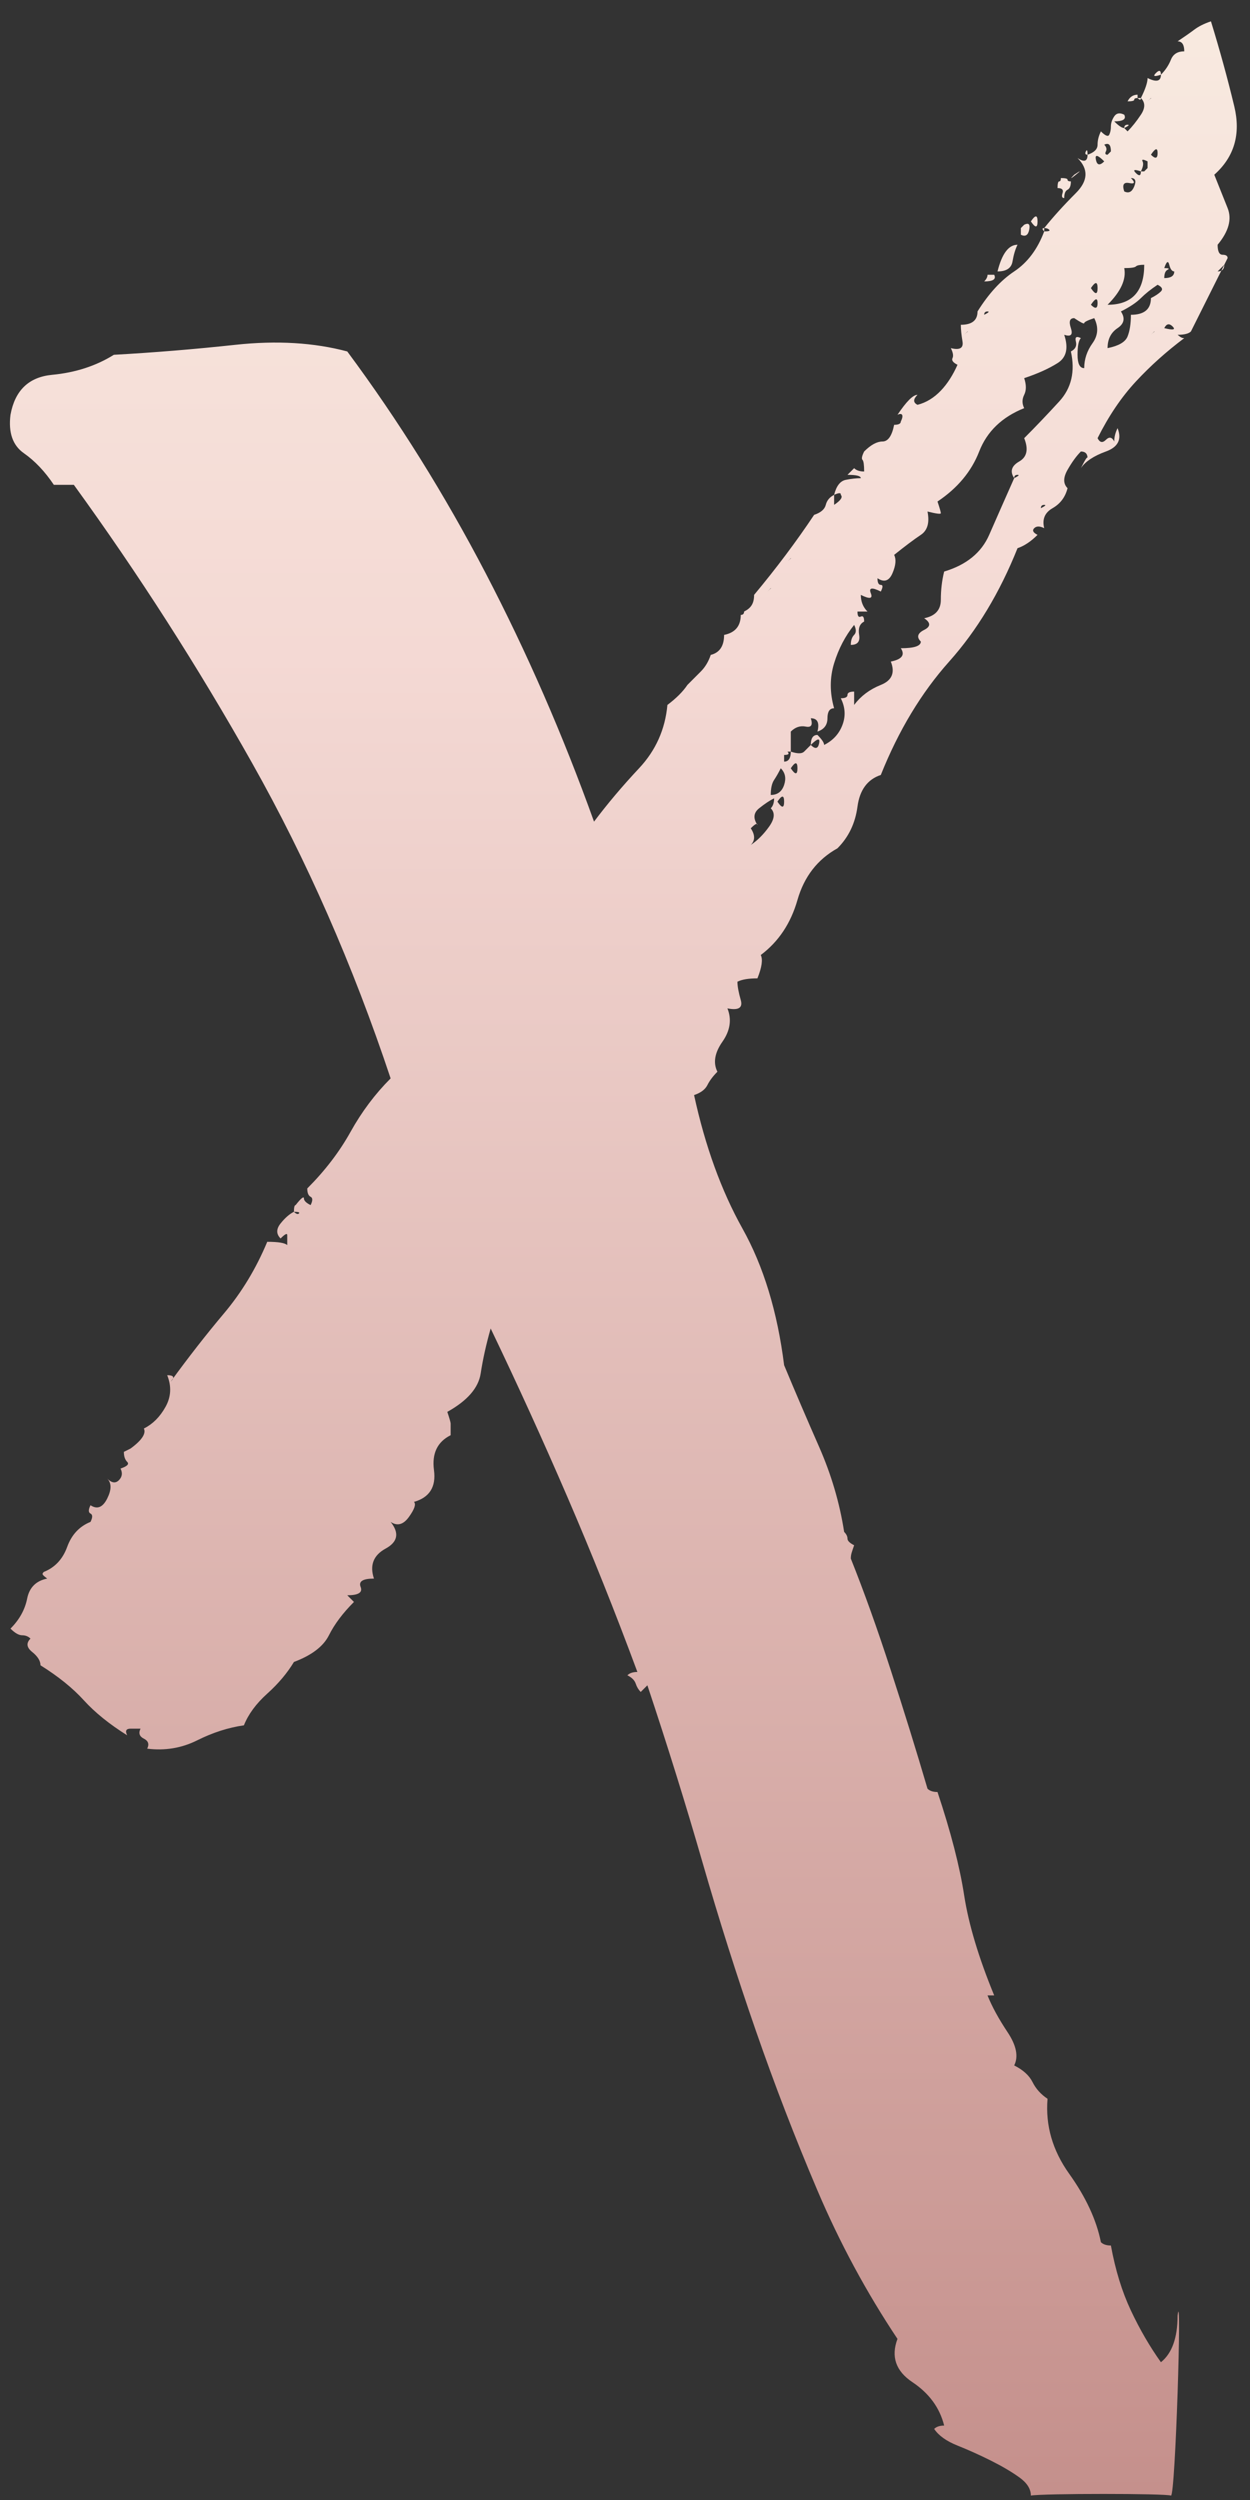 <?xml version="1.0" encoding="UTF-8"?>
<svg width="54px" height="108px" viewBox="0 0 54 108" version="1.1" xmlns="http://www.w3.org/2000/svg" xmlns:xlink="http://www.w3.org/1999/xlink">
    <rect x="0" y="0" width="54" height="108" fill="#333333" stroke="none"/>
    <!-- Generator: Sketch 46.2 (44496) - http://www.bohemiancoding.com/sketch -->
    <title>x</title>
    <desc>Created with Sketch.</desc>
    <defs>
        <linearGradient x1="50%" y1="0%" x2="50%" y2="100%" id="linearGradient-1">
            <stop stop-color="#F8EAE0" offset="0%"></stop>
            <stop stop-color="#F4D9D4" offset="26.002%"></stop>
            <stop stop-color="#C48F8B" offset="100%"></stop>
        </linearGradient>
    </defs>
    <g id="Website" stroke="none" stroke-width="1" fill="none" fill-rule="evenodd">
        <g id="Desktop-HD-Copy-3" transform="translate(-117, -2323)" fill="url(#linearGradient-1)">
            <path d="M168.448,2337.319 C168.352,2337.415 168.16,2337.463 167.872,2337.463 C168.016,2337.583 168.064,2337.607 168.16,2337.607 C167.392,2338.183 166.696,2338.807 166.071,2339.48 C165.447,2340.152 164.895,2340.968 164.415,2341.929 C164.511,2342.121 164.631,2342.145 164.775,2342.001 C164.919,2341.857 165.039,2341.881 165.135,2342.073 C165.135,2341.881 165.183,2341.689 165.279,2341.496 C165.471,2341.977 165.303,2342.313 164.775,2342.505 C164.247,2342.697 163.886,2342.937 163.694,2343.225 C163.886,2342.841 163.982,2342.697 163.982,2342.793 C163.982,2342.601 163.886,2342.505 163.694,2342.505 C163.502,2342.697 163.31,2342.961 163.118,2343.297 C162.926,2343.633 162.926,2343.897 163.118,2344.089 C163.022,2344.474 162.806,2344.762 162.47,2344.954 C162.134,2345.146 162.014,2345.434 162.11,2345.818 C161.918,2345.722 161.774,2345.722 161.678,2345.818 C161.582,2345.914 161.63,2346.01 161.822,2346.106 C161.534,2346.394 161.245,2346.586 160.957,2346.682 C160.189,2348.603 159.205,2350.236 158.004,2351.58 C156.804,2352.925 155.819,2354.557 155.051,2356.478 C154.475,2356.67 154.139,2357.126 154.043,2357.847 C153.947,2358.567 153.659,2359.167 153.178,2359.647 C152.314,2360.128 151.738,2360.872 151.45,2361.88 C151.162,2362.889 150.633,2363.681 149.865,2364.257 C149.961,2364.449 149.913,2364.785 149.721,2365.265 C149.337,2365.265 149.049,2365.313 148.857,2365.41 C148.857,2365.602 148.905,2365.866 149.001,2366.202 C149.097,2366.538 148.905,2366.658 148.425,2366.562 C148.617,2367.042 148.545,2367.522 148.209,2368.002 C147.872,2368.483 147.8,2368.915 147.992,2369.299 C147.8,2369.491 147.656,2369.683 147.56,2369.875 C147.464,2370.067 147.272,2370.211 146.984,2370.307 C147.464,2372.516 148.161,2374.437 149.073,2376.07 C149.985,2377.702 150.585,2379.671 150.874,2381.976 C151.354,2383.128 151.858,2384.305 152.386,2385.505 C152.914,2386.706 153.274,2387.93 153.467,2389.178 C153.563,2389.275 153.611,2389.371 153.611,2389.467 C153.611,2389.563 153.707,2389.659 153.899,2389.755 C153.803,2390.043 153.755,2390.139 153.755,2390.331 C154.331,2391.771 154.907,2393.38 155.483,2395.157 C156.06,2396.933 156.588,2398.638 157.068,2400.271 C157.164,2400.367 157.308,2400.415 157.5,2400.415 C158.076,2402.143 158.46,2403.632 158.652,2404.88 C158.845,2406.129 159.277,2407.569 159.949,2409.202 L159.661,2409.202 C159.853,2409.682 160.141,2410.21 160.525,2410.787 C160.909,2411.363 161.005,2411.843 160.813,2412.227 C161.197,2412.419 161.462,2412.659 161.606,2412.947 C161.75,2413.236 161.966,2413.476 162.254,2413.668 C162.158,2414.82 162.47,2415.901 163.19,2416.909 C163.91,2417.917 164.367,2418.902 164.559,2419.862 C164.655,2419.958 164.799,2420.006 164.991,2420.006 C165.183,2421.063 165.471,2421.999 165.855,2422.815 C166.239,2423.631 166.672,2424.376 167.152,2425.048 C167.632,2424.664 167.872,2423.992 167.872,2423.031 C168.064,2421.495 167.776,2430.906 167.584,2430.81 C167.392,2430.714 162.014,2430.714 161.534,2430.81 C161.534,2430.522 161.366,2430.258 161.029,2430.018 C160.693,2429.778 160.285,2429.538 159.805,2429.298 C159.325,2429.058 158.845,2428.841 158.364,2428.649 C157.884,2428.457 157.548,2428.217 157.356,2427.929 C157.452,2427.833 157.596,2427.785 157.788,2427.785 C157.596,2427.017 157.14,2426.393 156.42,2425.912 C155.699,2425.432 155.483,2424.808 155.771,2424.04 C154.427,2422.023 153.274,2419.886 152.314,2417.629 C151.354,2415.372 150.465,2413.068 149.649,2410.715 C148.833,2408.362 148.064,2405.937 147.344,2403.44 C146.624,2400.943 145.832,2398.398 144.967,2395.805 L144.679,2396.093 C144.583,2395.997 144.511,2395.877 144.463,2395.733 C144.415,2395.589 144.295,2395.469 144.103,2395.373 C144.199,2395.277 144.343,2395.229 144.535,2395.229 C143.575,2392.636 142.566,2390.115 141.51,2387.666 C140.454,2385.217 139.349,2382.792 138.197,2380.391 C138.005,2381.063 137.861,2381.712 137.765,2382.336 C137.669,2382.96 137.188,2383.512 136.324,2383.993 C136.42,2384.281 136.468,2384.449 136.468,2384.497 L136.468,2385.001 C135.892,2385.289 135.652,2385.793 135.748,2386.513 C135.844,2387.234 135.556,2387.69 134.884,2387.882 C134.98,2387.978 134.908,2388.194 134.667,2388.53 C134.427,2388.866 134.163,2388.938 133.875,2388.746 C134.259,2389.227 134.187,2389.611 133.659,2389.899 C133.131,2390.187 132.963,2390.619 133.155,2391.195 C132.675,2391.195 132.483,2391.315 132.579,2391.555 C132.675,2391.795 132.483,2391.916 132.002,2391.916 L132.291,2392.204 C131.81,2392.684 131.45,2393.164 131.21,2393.644 C130.97,2394.124 130.466,2394.508 129.698,2394.797 C129.409,2395.277 129.025,2395.733 128.545,2396.165 C128.065,2396.597 127.729,2397.053 127.537,2397.534 C126.864,2397.63 126.192,2397.846 125.52,2398.182 C124.848,2398.518 124.127,2398.638 123.359,2398.542 C123.455,2398.35 123.407,2398.206 123.215,2398.11 C123.023,2398.014 122.975,2397.87 123.071,2397.678 L122.639,2397.678 C122.447,2397.678 122.399,2397.774 122.495,2397.966 C121.727,2397.486 121.102,2396.981 120.622,2396.453 C120.142,2395.925 119.518,2395.421 118.749,2394.941 C118.749,2394.749 118.629,2394.557 118.389,2394.364 C118.149,2394.172 118.125,2393.98 118.317,2393.788 C118.221,2393.692 118.101,2393.644 117.957,2393.644 C117.813,2393.644 117.645,2393.548 117.453,2393.356 C117.837,2392.972 118.077,2392.54 118.173,2392.06 C118.269,2391.579 118.557,2391.291 119.038,2391.195 C118.821,2391.027 118.797,2391.003 118.893,2390.907 C119.374,2390.715 119.71,2390.355 119.902,2389.827 C120.094,2389.299 120.43,2388.938 120.91,2388.746 C121.006,2388.554 121.006,2388.434 120.91,2388.386 C120.814,2388.338 120.814,2388.218 120.91,2388.026 C121.198,2388.218 121.438,2388.122 121.631,2387.738 C121.823,2387.354 121.823,2387.066 121.631,2386.874 C121.823,2387.066 121.991,2387.09 122.135,2386.946 C122.279,2386.802 122.303,2386.634 122.207,2386.441 C122.495,2386.345 122.591,2386.249 122.495,2386.153 C122.399,2386.057 122.351,2385.913 122.351,2385.721 L122.639,2385.577 C123.167,2385.193 123.311,2384.905 123.215,2384.713 C123.599,2384.521 123.911,2384.209 124.151,2383.776 C124.392,2383.344 124.416,2382.888 124.223,2382.408 C124.512,2382.408 124.56,2382.504 124.368,2382.696 C125.136,2381.64 125.904,2380.655 126.672,2379.743 C127.441,2378.831 128.065,2377.798 128.545,2376.646 C129.025,2376.646 129.313,2376.694 129.409,2376.79 L129.409,2376.358 C129.409,2376.262 129.313,2376.31 129.121,2376.502 C128.929,2376.31 128.929,2376.094 129.121,2375.853 C129.313,2375.613 129.505,2375.445 129.698,2375.349 C129.794,2375.445 129.866,2375.469 129.914,2375.421 C129.962,2375.373 129.89,2375.349 129.698,2375.349 C129.698,2375.157 129.722,2375.061 129.77,2375.061 C130.034,2374.725 130.13,2374.677 130.13,2374.773 C130.13,2374.869 130.226,2374.965 130.418,2375.061 C130.514,2374.869 130.514,2374.749 130.418,2374.701 C130.322,2374.653 130.274,2374.533 130.274,2374.341 C131.042,2373.573 131.666,2372.756 132.146,2371.892 C132.627,2371.028 133.203,2370.259 133.875,2369.587 C132.243,2364.689 130.25,2360.152 127.897,2355.974 C125.544,2351.796 122.975,2347.787 120.19,2343.945 L119.326,2343.945 C118.941,2343.369 118.509,2342.913 118.029,2342.577 C117.549,2342.241 117.357,2341.689 117.453,2340.92 C117.645,2339.864 118.245,2339.288 119.254,2339.192 C120.262,2339.096 121.15,2338.807 121.919,2338.327 C123.647,2338.231 125.4,2338.087 127.177,2337.895 C128.953,2337.703 130.562,2337.799 132.002,2338.183 C134.211,2341.16 136.204,2344.354 137.981,2347.763 C139.757,2351.172 141.318,2354.749 142.662,2358.495 C143.239,2357.727 143.887,2356.958 144.607,2356.19 C145.327,2355.422 145.736,2354.509 145.832,2353.453 C146.216,2353.165 146.504,2352.877 146.696,2352.589 L147.272,2352.012 C147.464,2351.82 147.608,2351.58 147.704,2351.292 C148.088,2351.196 148.281,2350.908 148.281,2350.428 C148.761,2350.332 149.001,2350.044 149.001,2349.564 C149.097,2349.564 149.145,2349.516 149.145,2349.419 C149.433,2349.275 149.577,2349.083 149.577,2348.699 C150.537,2347.547 151.402,2346.394 152.17,2345.242 C152.458,2345.146 152.626,2345.002 152.674,2344.81 C152.722,2344.618 152.842,2344.474 153.034,2344.378 L153.034,2344.81 C153.322,2344.618 153.419,2344.474 153.322,2344.378 C153.338,2344.282 153.242,2344.282 153.034,2344.378 C153.13,2343.993 153.298,2343.777 153.539,2343.729 C153.779,2343.681 153.995,2343.657 154.187,2343.657 C154.187,2343.561 153.995,2343.513 153.611,2343.513 L153.899,2343.225 C153.995,2343.321 154.139,2343.369 154.331,2343.369 C154.331,2343.081 154.307,2342.913 154.259,2342.865 C154.211,2342.817 154.235,2342.697 154.331,2342.505 C154.619,2342.217 154.883,2342.073 155.123,2342.073 C155.363,2342.073 155.531,2341.833 155.627,2341.352 C155.819,2341.352 155.915,2341.304 155.915,2341.208 C156.06,2340.92 155.963,2340.824 155.771,2340.92 C156.156,2340.344 156.444,2340.056 156.636,2340.056 C156.444,2340.248 156.444,2340.392 156.636,2340.488 C157.404,2340.296 157.98,2339.624 158.364,2338.759 C158.172,2338.663 158.1,2338.567 158.148,2338.471 C158.196,2338.375 158.172,2338.231 158.076,2338.039 C158.46,2338.135 158.628,2338.039 158.58,2337.751 C158.532,2337.463 158.508,2337.223 158.508,2337.031 C158.989,2337.031 159.229,2336.839 159.229,2336.455 C159.709,2335.686 160.237,2335.11 160.813,2334.726 C161.39,2334.342 161.822,2333.766 162.11,2332.997 C162.302,2332.997 162.374,2332.973 162.326,2332.925 C162.278,2332.877 162.206,2332.853 162.11,2332.853 C162.494,2332.373 162.95,2331.869 163.478,2331.341 C164.007,2330.812 164.031,2330.308 163.55,2329.828 C163.838,2330.02 163.982,2329.972 163.982,2329.684 C164.271,2329.588 164.415,2329.444 164.415,2329.252 C164.415,2329.06 164.463,2328.868 164.559,2328.676 C164.751,2328.868 164.871,2328.916 164.919,2328.82 C164.967,2328.724 164.991,2328.604 164.991,2328.46 C164.991,2328.316 165.039,2328.171 165.135,2328.027 C165.231,2327.883 165.375,2327.859 165.567,2327.955 C165.663,2328.147 165.519,2328.243 165.135,2328.243 C165.327,2328.436 165.471,2328.532 165.567,2328.532 L165.711,2328.676 C165.903,2328.484 166.095,2328.243 166.287,2327.955 C166.479,2327.667 166.479,2327.427 166.287,2327.235 C166.479,2326.851 166.575,2326.563 166.575,2326.371 C166.96,2326.563 167.152,2326.515 167.152,2326.227 C167.344,2326.035 167.488,2325.819 167.584,2325.578 C167.68,2325.338 167.872,2325.218 168.16,2325.218 C168.16,2324.93 168.064,2324.786 167.872,2324.786 C168.16,2324.594 168.4,2324.426 168.592,2324.282 C168.784,2324.138 169.024,2324.018 169.313,2323.922 C169.697,2325.17 170.033,2326.395 170.321,2327.595 C170.609,2328.796 170.321,2329.78 169.457,2330.548 L170.033,2331.989 C170.225,2332.469 170.081,2332.997 169.601,2333.573 C169.601,2333.862 169.673,2334.006 169.817,2334.006 C169.961,2334.006 170.033,2334.054 170.033,2334.15 L168.448,2337.319 Z M166.736,2327.235 L166.72,2327.235 L166.575,2327.379 C166.639,2327.315 166.693,2327.267 166.736,2327.235 L166.736,2327.235 Z M164.847,2329.684 L164.991,2329.54 C164.991,2329.252 164.895,2329.156 164.703,2329.252 C164.799,2329.348 164.823,2329.444 164.775,2329.54 C164.727,2329.636 164.751,2329.684 164.847,2329.684 Z M166.72,2329.684 C166.912,2329.396 167.008,2329.372 167.008,2329.612 C167.008,2329.852 166.912,2329.876 166.72,2329.684 Z M164.703,2329.972 C164.511,2330.164 164.391,2330.14 164.343,2329.9 C164.295,2329.66 164.415,2329.684 164.703,2329.972 Z M166.287,2330.404 C165.999,2330.308 165.927,2330.332 166.071,2330.476 C166.215,2330.62 166.287,2330.596 166.287,2330.404 L166.431,2330.404 L166.575,2330.26 L166.575,2329.972 C166.383,2329.876 166.311,2329.876 166.359,2329.972 C166.407,2330.068 166.383,2330.212 166.287,2330.404 Z M165.567,2331.269 C165.759,2331.365 165.903,2331.293 165.999,2331.053 C166.095,2330.812 166.047,2330.692 165.855,2330.692 C166.047,2330.884 166.023,2330.957 165.783,2330.908 C165.543,2330.86 165.471,2330.981 165.567,2331.269 Z M165.567,2334.582 C165.663,2335.062 165.423,2335.59 164.847,2336.166 C165.903,2336.166 166.431,2335.59 166.431,2334.438 C166.239,2334.438 166.119,2334.462 166.071,2334.51 C166.023,2334.558 165.855,2334.582 165.567,2334.582 Z M167.296,2335.014 C167.584,2335.014 167.728,2334.918 167.728,2334.726 C167.632,2334.726 167.56,2334.63 167.512,2334.438 C167.464,2334.246 167.392,2334.294 167.296,2334.582 C167.488,2334.582 167.536,2334.606 167.44,2334.654 C167.344,2334.702 167.296,2334.822 167.296,2335.014 Z M164.127,2335.446 C164.319,2335.158 164.415,2335.158 164.415,2335.446 C164.415,2335.734 164.319,2335.734 164.127,2335.446 Z M166.72,2335.878 C166.912,2335.782 167.056,2335.686 167.152,2335.59 C167.248,2335.494 167.2,2335.398 167.008,2335.302 C166.72,2335.494 166.479,2335.686 166.287,2335.878 C166.095,2336.07 165.807,2336.263 165.423,2336.455 C165.615,2336.743 165.567,2336.983 165.279,2337.175 C164.991,2337.367 164.847,2337.655 164.847,2338.039 C165.327,2337.943 165.615,2337.775 165.711,2337.535 C165.807,2337.295 165.855,2336.983 165.855,2336.599 C166.431,2336.599 166.72,2336.359 166.72,2335.878 Z M164.127,2336.166 C164.319,2335.878 164.415,2335.854 164.415,2336.094 C164.415,2336.335 164.319,2336.359 164.127,2336.166 Z M159.517,2336.599 C159.517,2336.503 159.565,2336.455 159.661,2336.455 C159.757,2336.455 159.709,2336.503 159.517,2336.599 Z M154.475,2349.419 L154.043,2349.419 C154.043,2349.612 154.091,2349.684 154.187,2349.636 C154.283,2349.588 154.331,2349.66 154.331,2349.852 C154.139,2349.948 154.067,2350.14 154.115,2350.428 C154.163,2350.716 154.043,2350.86 153.755,2350.86 C153.755,2350.668 153.803,2350.524 153.899,2350.428 C153.995,2350.332 153.995,2350.188 153.899,2349.996 C153.515,2350.476 153.226,2351.028 153.034,2351.652 C152.842,2352.277 152.842,2352.925 153.034,2353.597 C152.842,2353.597 152.746,2353.741 152.746,2354.029 C152.746,2354.317 152.602,2354.509 152.314,2354.605 C152.41,2354.221 152.314,2354.029 152.026,2354.029 C152.122,2354.317 152.05,2354.437 151.81,2354.389 C151.57,2354.341 151.354,2354.413 151.162,2354.605 L151.162,2355.47 L151.018,2355.47 C151.114,2355.566 151.066,2355.614 150.874,2355.614 L150.874,2355.902 C151.066,2355.902 151.162,2355.758 151.162,2355.47 C151.45,2355.566 151.642,2355.566 151.738,2355.47 L152.026,2355.182 C152.218,2355.374 152.338,2355.35 152.386,2355.11 C152.434,2354.87 152.314,2354.894 152.026,2355.182 C152.026,2354.894 152.122,2354.749 152.314,2354.749 C152.506,2354.942 152.602,2355.086 152.602,2355.182 C152.986,2354.99 153.25,2354.701 153.394,2354.317 C153.539,2353.933 153.515,2353.549 153.322,2353.165 C153.515,2353.165 153.611,2353.117 153.611,2353.021 C153.611,2352.925 153.707,2352.877 153.899,2352.877 L153.899,2353.453 C154.187,2353.069 154.571,2352.781 155.051,2352.589 C155.531,2352.397 155.675,2352.06 155.483,2351.58 C155.963,2351.484 156.108,2351.292 155.915,2351.004 C156.492,2351.004 156.78,2350.908 156.78,2350.716 C156.588,2350.524 156.636,2350.356 156.924,2350.212 C157.212,2350.068 157.212,2349.9 156.924,2349.708 C157.404,2349.612 157.644,2349.347 157.644,2348.915 C157.644,2348.483 157.692,2348.075 157.788,2347.691 C158.749,2347.403 159.397,2346.875 159.733,2346.106 C160.069,2345.338 160.429,2344.522 160.813,2343.657 C161.005,2343.561 161.053,2343.513 160.957,2343.513 C160.861,2343.513 160.813,2343.561 160.813,2343.657 C160.621,2343.369 160.693,2343.129 161.029,2342.937 C161.366,2342.745 161.438,2342.409 161.245,2341.929 C161.726,2341.448 162.23,2340.92 162.758,2340.344 C163.286,2339.768 163.454,2339.048 163.262,2338.183 C163.454,2338.087 163.526,2337.943 163.478,2337.751 C163.43,2337.559 163.502,2337.511 163.694,2337.607 C163.598,2337.703 163.55,2337.943 163.55,2338.327 C163.55,2338.711 163.646,2338.904 163.838,2338.904 C163.838,2338.519 163.958,2338.159 164.199,2337.823 C164.439,2337.487 164.463,2337.127 164.271,2336.743 C163.982,2336.839 163.838,2336.911 163.838,2336.959 C163.838,2337.007 163.694,2336.935 163.406,2336.743 C163.214,2336.743 163.166,2336.887 163.262,2337.175 C163.358,2337.463 163.262,2337.559 162.974,2337.463 C163.166,2338.039 163.07,2338.447 162.686,2338.687 C162.302,2338.928 161.822,2339.144 161.245,2339.336 C161.341,2339.624 161.341,2339.864 161.245,2340.056 C161.149,2340.248 161.149,2340.44 161.245,2340.632 C160.285,2341.016 159.637,2341.641 159.301,2342.505 C158.965,2343.369 158.364,2344.089 157.5,2344.666 C157.596,2344.954 157.644,2345.122 157.644,2345.17 C157.644,2345.218 157.452,2345.194 157.068,2345.098 C157.164,2345.578 157.068,2345.914 156.78,2346.106 C156.492,2346.298 156.108,2346.586 155.627,2346.971 C155.723,2347.163 155.699,2347.427 155.555,2347.763 C155.411,2348.099 155.195,2348.171 154.907,2347.979 C154.907,2348.171 154.955,2348.267 155.051,2348.267 C155.147,2348.267 155.147,2348.363 155.051,2348.555 C154.667,2348.363 154.523,2348.387 154.619,2348.627 C154.715,2348.867 154.571,2348.891 154.187,2348.699 C154.187,2348.987 154.283,2349.227 154.475,2349.419 Z M167.296,2337.175 C167.392,2336.983 167.512,2336.959 167.656,2337.103 C167.8,2337.247 167.68,2337.271 167.296,2337.175 Z M158.813,2337.319 L158.797,2337.319 L158.652,2337.463 C158.717,2337.399 158.77,2337.351 158.813,2337.319 L158.813,2337.319 Z M166.88,2337.319 L166.864,2337.319 L166.72,2337.463 C166.784,2337.399 166.837,2337.351 166.88,2337.319 L166.88,2337.319 Z M161.966,2344.954 C161.966,2344.858 162.014,2344.81 162.11,2344.81 C162.206,2344.81 162.158,2344.858 161.966,2344.954 Z M151.178,2347.115 L151.162,2347.115 L151.018,2347.259 C151.082,2347.195 151.135,2347.147 151.178,2347.115 L151.178,2347.115 Z M150.313,2348.411 L150.297,2348.411 L150.153,2348.555 C150.217,2348.491 150.271,2348.443 150.313,2348.411 L150.313,2348.411 Z M151.162,2356.19 C151.354,2355.902 151.45,2355.902 151.45,2356.19 C151.45,2356.478 151.354,2356.478 151.162,2356.19 Z M150.297,2357.342 C150.585,2357.342 150.778,2357.198 150.874,2356.91 C150.97,2356.622 150.922,2356.382 150.729,2356.19 C150.633,2356.382 150.537,2356.55 150.441,2356.694 C150.345,2356.838 150.297,2357.054 150.297,2357.342 Z M149.721,2358.639 C149.721,2358.543 149.625,2358.591 149.433,2358.783 C149.625,2359.071 149.625,2359.311 149.433,2359.503 C149.721,2359.311 149.985,2359.047 150.225,2358.711 C150.465,2358.375 150.489,2358.111 150.297,2357.919 C150.393,2357.823 150.441,2357.679 150.441,2357.487 C150.249,2357.583 150.033,2357.727 149.793,2357.919 C149.553,2358.111 149.529,2358.351 149.721,2358.639 Z M150.585,2357.631 C150.778,2357.342 150.874,2357.342 150.874,2357.631 C150.874,2357.919 150.778,2357.919 150.585,2357.631 Z M167.152,2326.227 C166.864,2326.323 166.792,2326.299 166.936,2326.155 C167.08,2326.011 167.152,2326.035 167.152,2326.227 Z M166.143,2327.235 C166.047,2327.235 165.999,2327.259 165.999,2327.307 C165.999,2327.355 165.903,2327.379 165.711,2327.379 C165.807,2327.187 165.951,2327.091 166.143,2327.091 L166.143,2327.235 Z M166.143,2327.235 L166.287,2327.235 C166.287,2327.331 166.239,2327.331 166.143,2327.235 Z M165.567,2328.532 C165.567,2328.436 165.615,2328.388 165.711,2328.388 C165.807,2328.388 165.759,2328.436 165.567,2328.532 Z M163.982,2329.684 C163.886,2329.684 163.862,2329.636 163.91,2329.54 C163.958,2329.444 163.982,2329.492 163.982,2329.684 Z M163.406,2330.548 C163.694,2330.356 163.718,2330.356 163.478,2330.548 C163.238,2330.74 163.214,2330.74 163.406,2330.548 Z M162.686,2331.125 C162.686,2330.932 162.71,2330.836 162.758,2330.836 C162.806,2330.836 162.83,2330.788 162.83,2330.692 C163.022,2330.692 163.118,2330.716 163.118,2330.764 C163.118,2330.812 163.166,2330.836 163.262,2330.836 C163.262,2331.029 163.214,2331.149 163.118,2331.197 C163.022,2331.245 162.974,2331.365 162.974,2331.557 C162.878,2331.557 162.854,2331.485 162.902,2331.341 C162.95,2331.197 162.878,2331.125 162.686,2331.125 Z M161.534,2332.565 C161.726,2332.277 161.822,2332.277 161.822,2332.565 C161.822,2332.853 161.726,2332.853 161.534,2332.565 Z M161.245,2332.709 C161.438,2332.613 161.51,2332.685 161.462,2332.925 C161.414,2333.165 161.293,2333.237 161.101,2333.141 L161.101,2332.853 L161.245,2332.709 Z M162.11,2332.853 L162.11,2332.997 C162.014,2332.901 162.014,2332.853 162.11,2332.853 Z M160.957,2333.573 C160.861,2333.766 160.789,2334.006 160.741,2334.294 C160.693,2334.582 160.477,2334.726 160.093,2334.726 C160.285,2333.958 160.573,2333.573 160.957,2333.573 Z M169.889,2334.438 C169.889,2334.63 169.793,2334.726 169.601,2334.726 L169.889,2334.438 Z M159.661,2334.87 L159.949,2334.87 C160.045,2335.062 159.901,2335.158 159.517,2335.158 C159.613,2335.062 159.661,2334.966 159.661,2334.87 Z" id="x"></path>
        </g>
    </g>
</svg>